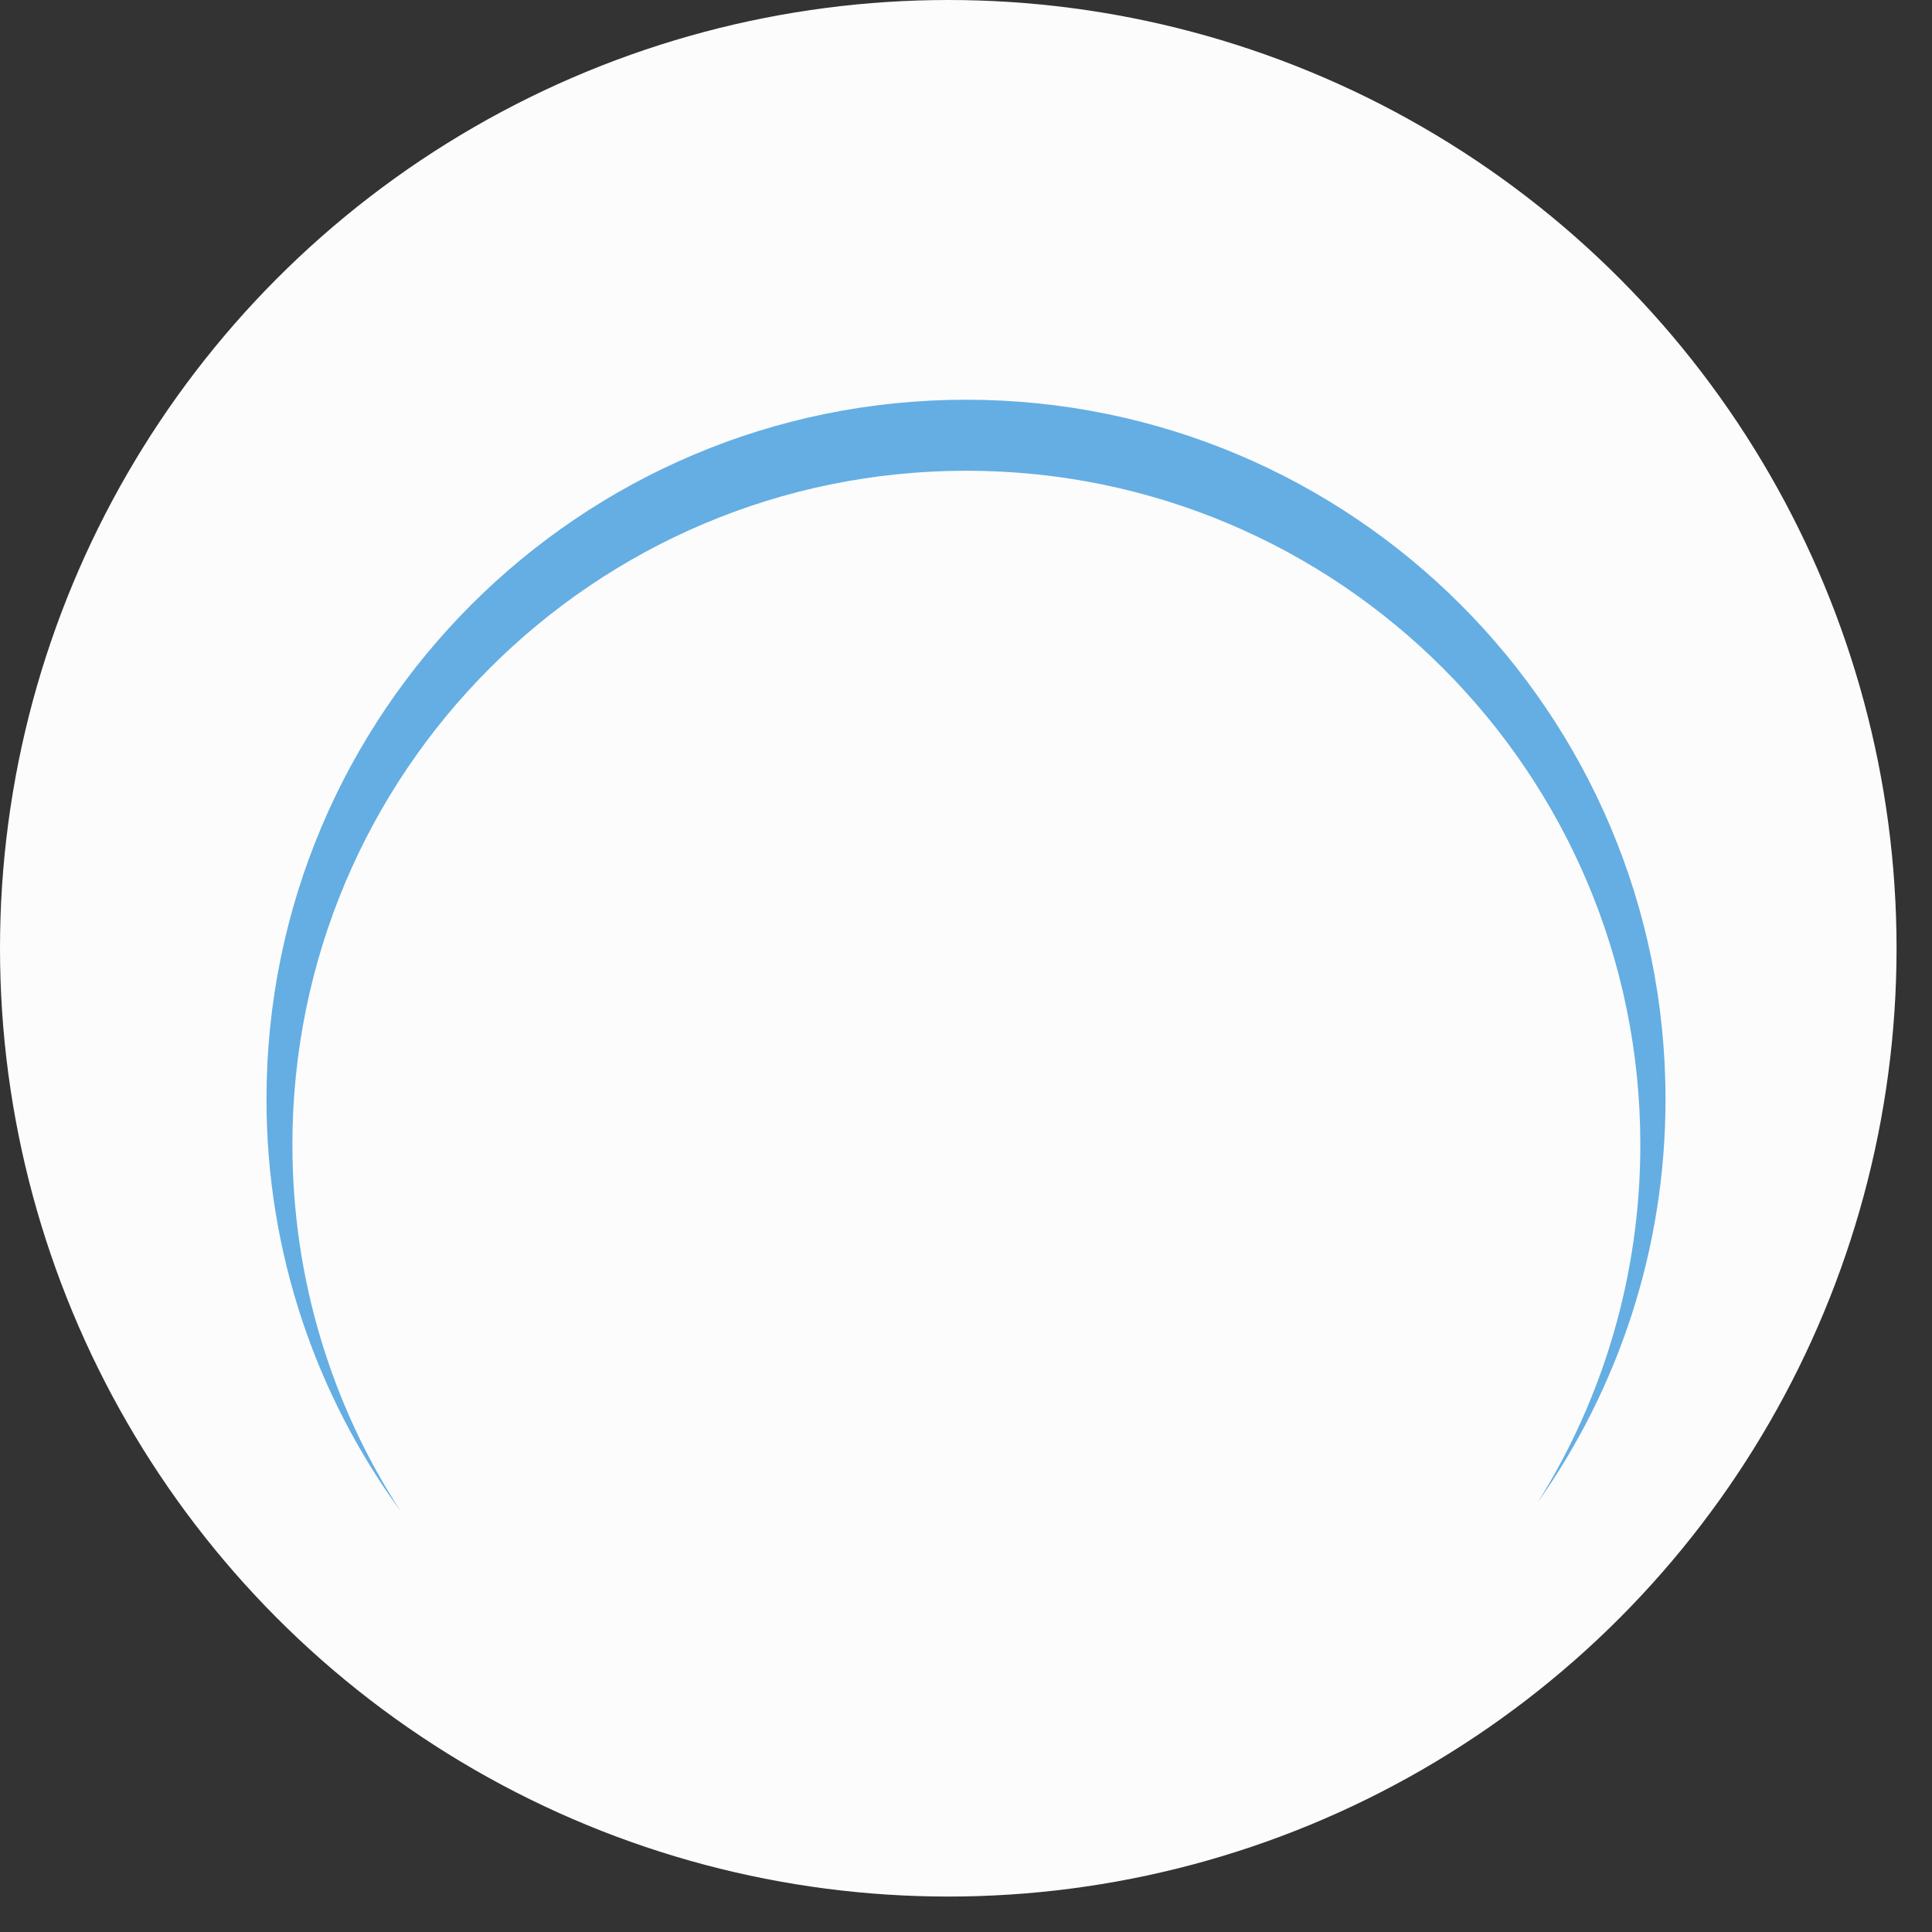 <svg width="29" height="29" viewBox="0 0 29 29" fill="none" xmlns="http://www.w3.org/2000/svg">
<rect x="0" y="0" width="29" height="29" fill="#333333" stroke="none"/>
<circle cx="14.234" cy="14.234" r="14.234" fill="#FCFCFC"/>
<path fill-rule="evenodd" clip-rule="evenodd" d="M23.08 22.554C24.289 20.843 25 18.755 25 16.5C25 10.701 20.299 6 14.5 6C8.701 6 4 10.701 4 16.5C4 18.812 4.748 20.95 6.014 22.685C4.986 21.101 4.389 19.212 4.389 17.183C4.389 11.596 8.918 7.066 14.505 7.066C20.093 7.066 24.622 11.596 24.622 17.183C24.622 19.156 24.057 20.998 23.08 22.554Z" fill="#64AEE3"/>
</svg>
